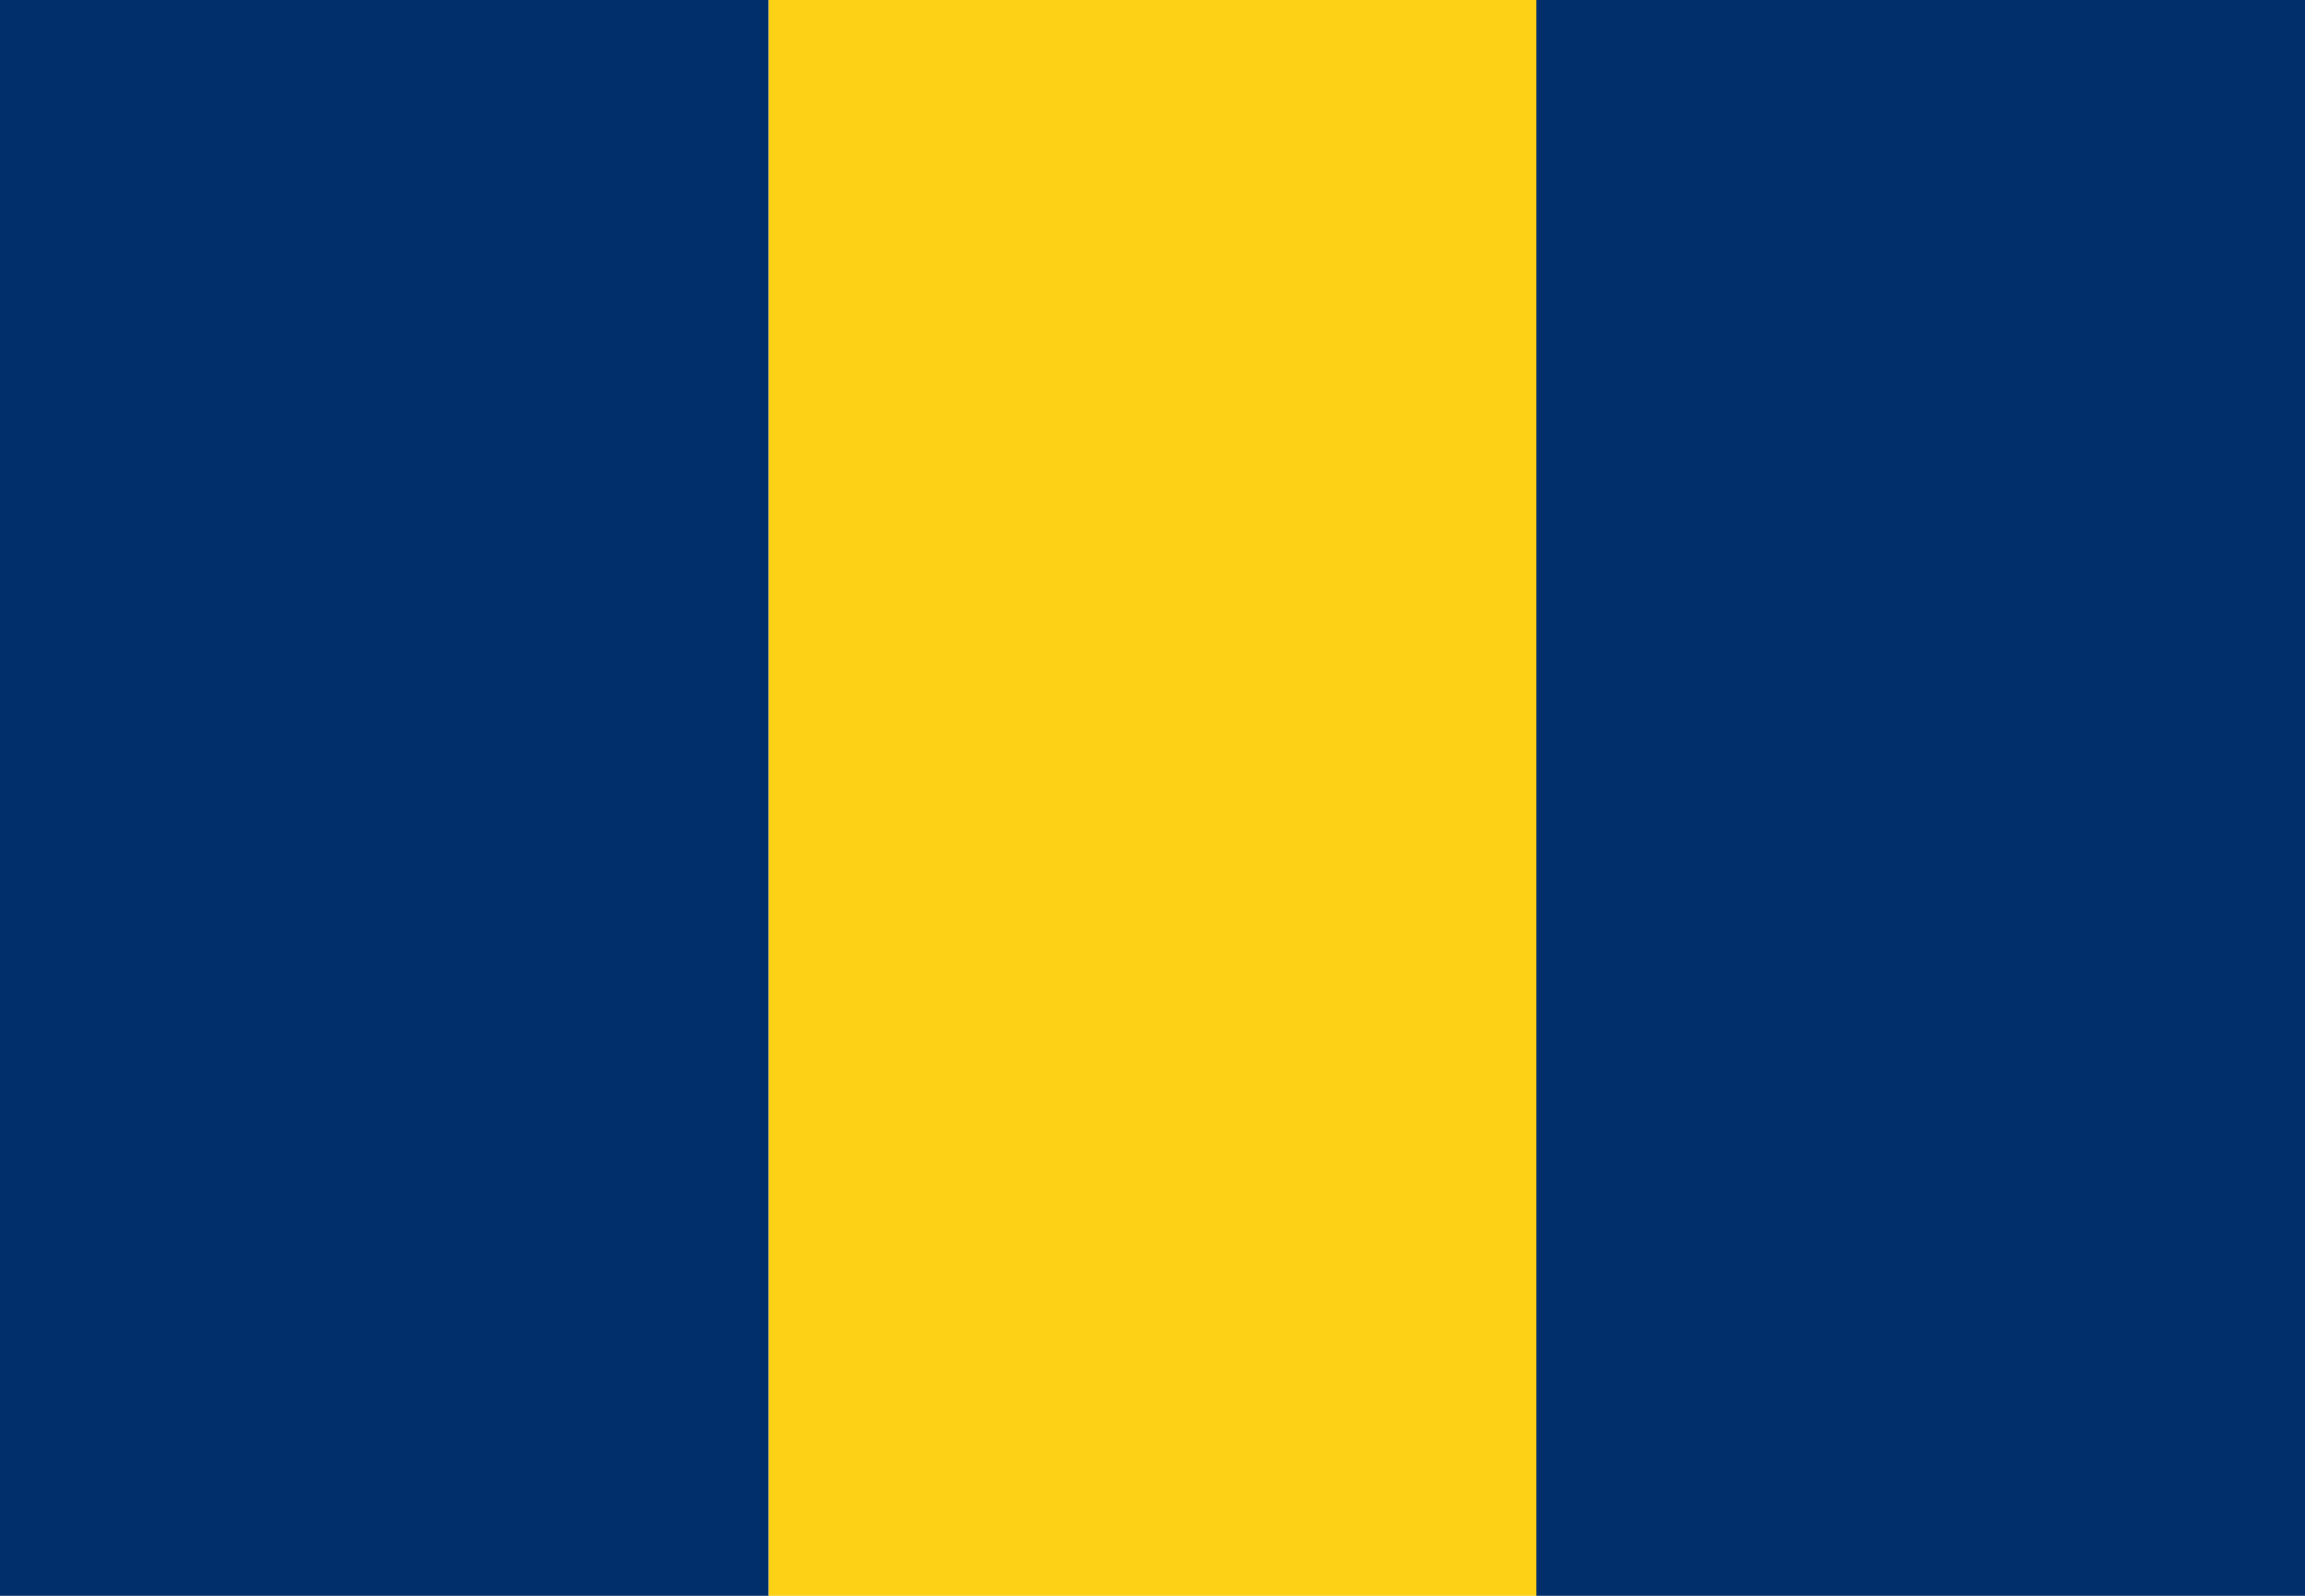 <svg xmlns="http://www.w3.org/2000/svg" width="26" height="18" viewBox="0 0 26 18"><rect x="0.00" y="0" width="8.67" height="18" fill="#002f6c"/><rect x="8.67" y="0" width="8.67" height="18" fill="#fcd116"/><rect x="17.33" y="0" width="8.67" height="18" fill="#002f6c"/></svg>